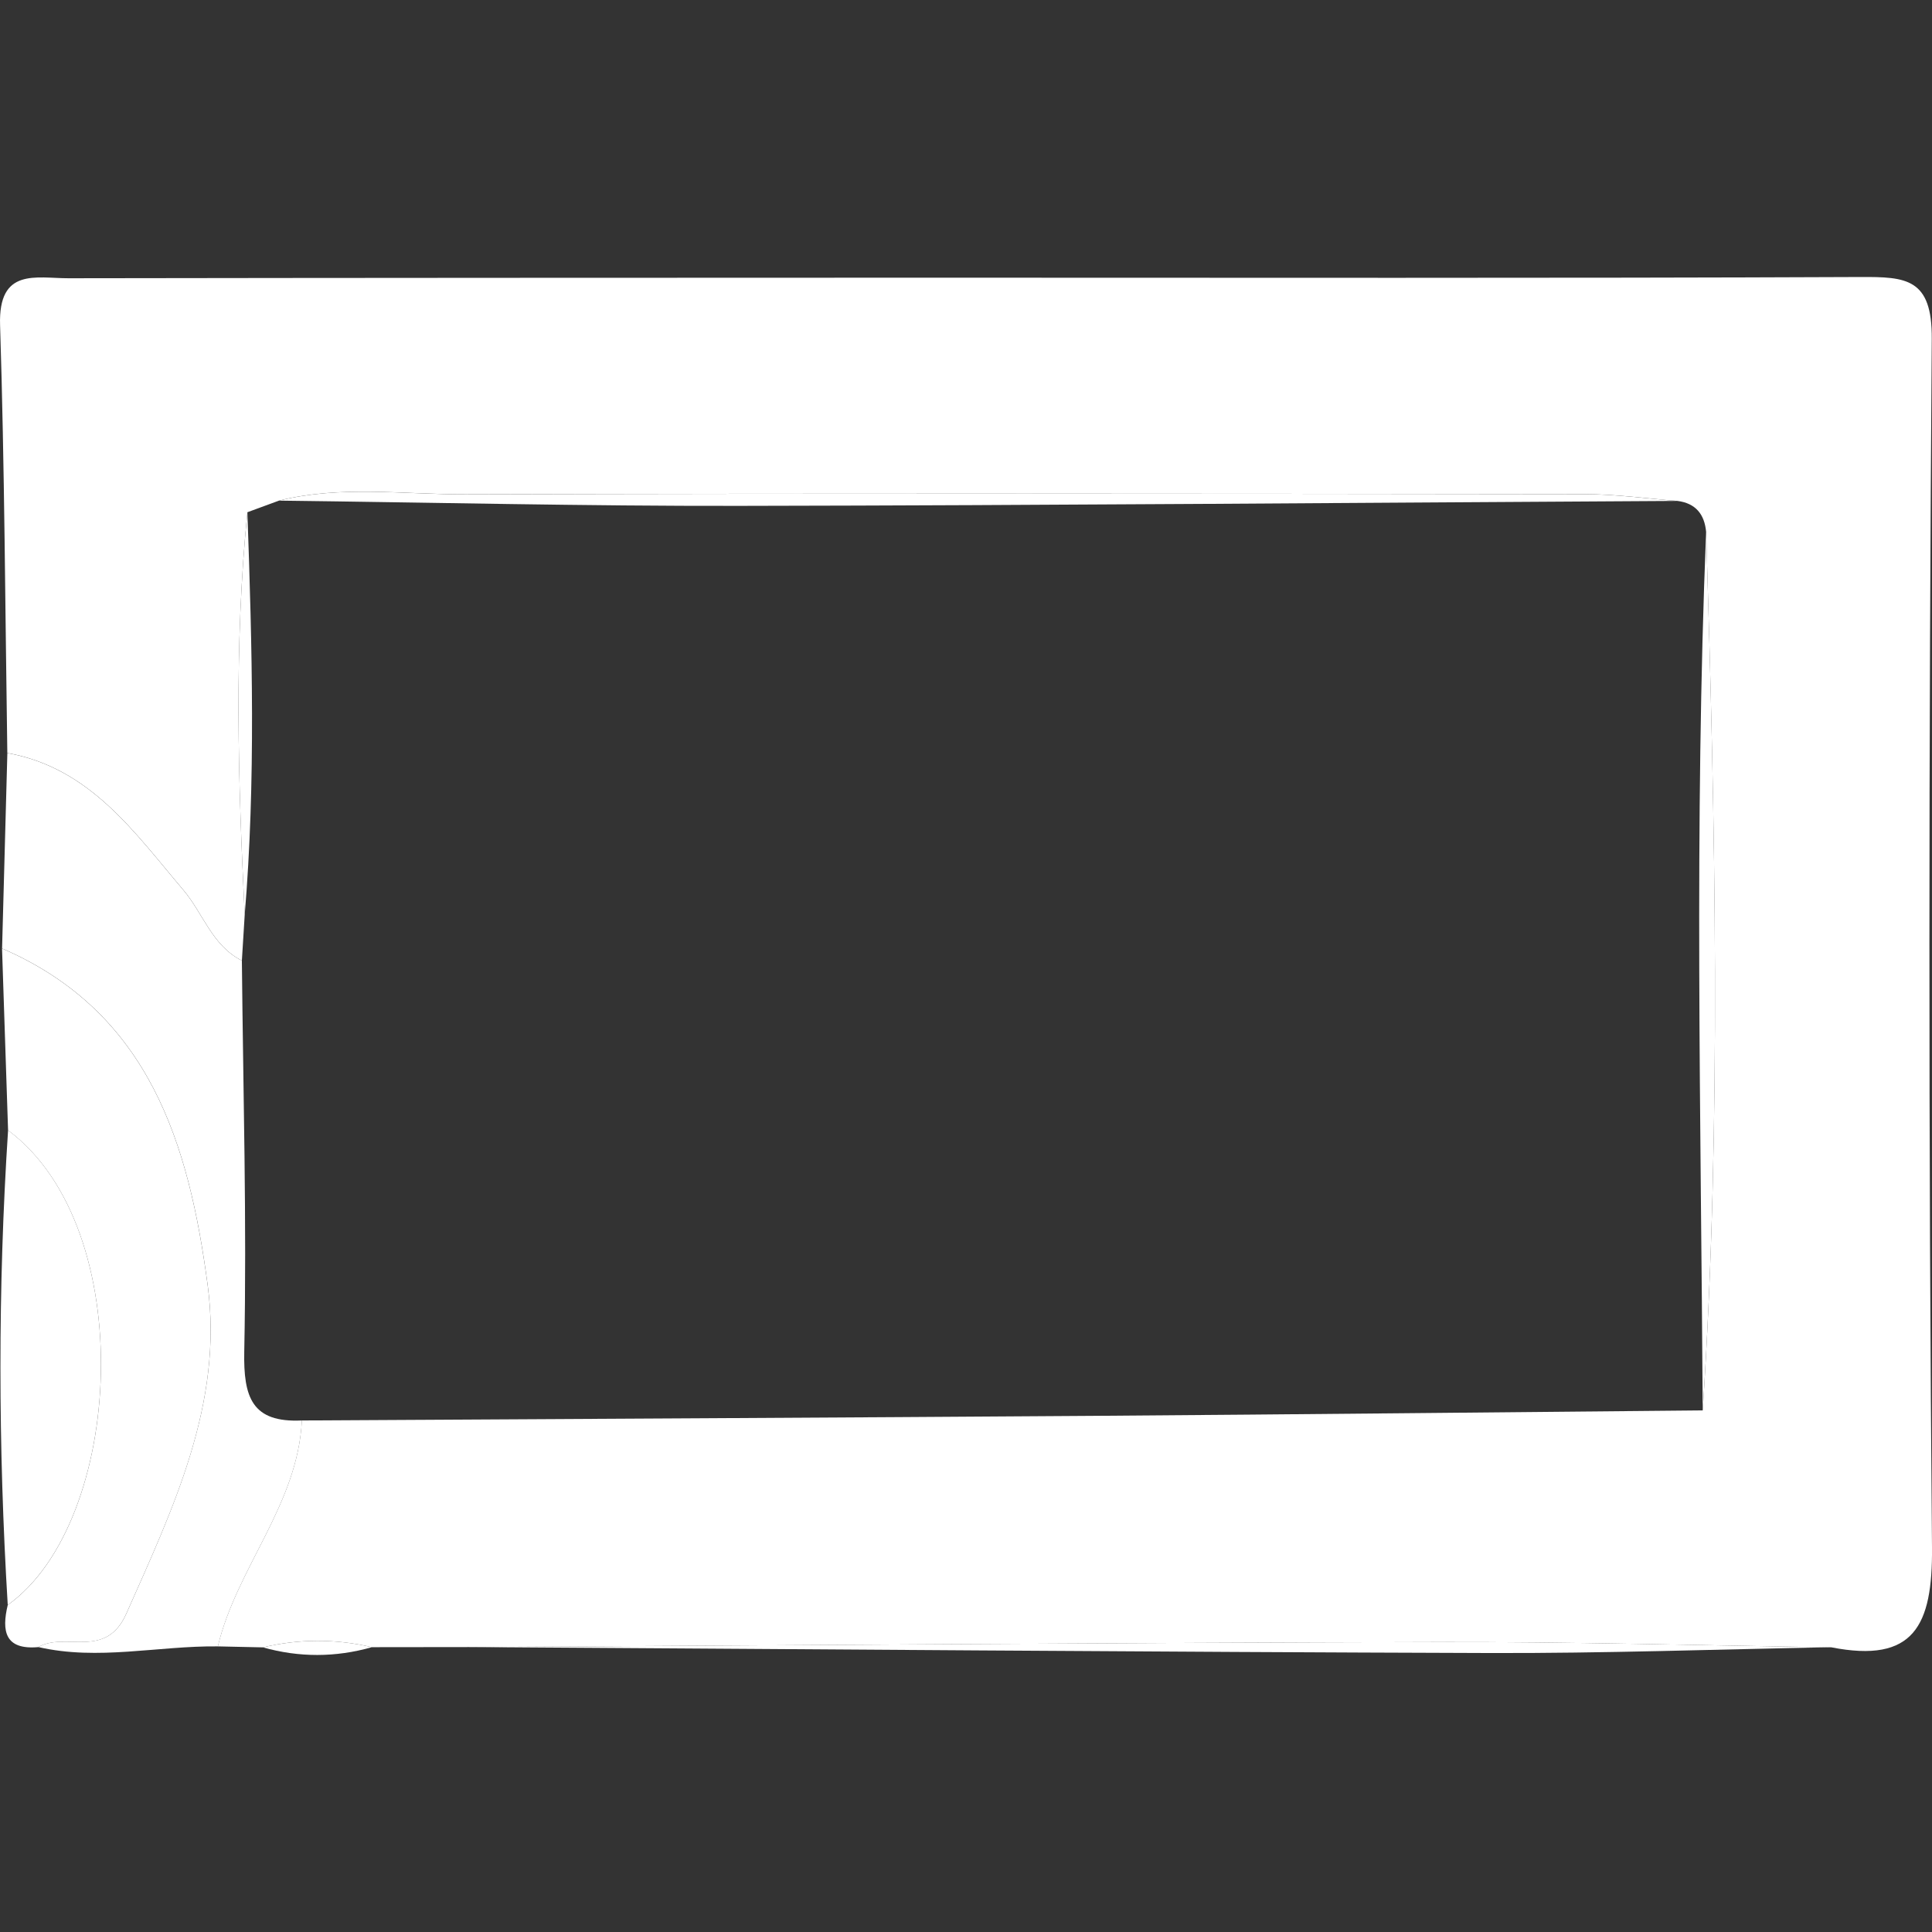 <?xml version="1.0" encoding="UTF-8"?>
<svg id="Laag_1" xmlns="http://www.w3.org/2000/svg" viewBox="0 0 512 512">
  <rect x="0" y="0" width="512" height="512" fill="#333333" stroke="none"/>
  <defs>
    <style>
      .cls-1 {
        fill: #fff;
      }
    </style>
  </defs>
  <path class="cls-1" d="M124.36,436.49c-8.61,0-17.22.02-25.8.03-9.61-2.25-19.25-2.24-28.89.05-3.99-.09-7.97-.18-11.94-.26,4.99-20.86,21.19-37.56,22.26-59.87,70.19-.4,140.38-.74,210.57-1.23,53.56-.38,107.12-.95,160.68-1.44,5.06-77.58,3.29-155.19.9-232.81-.43-4.68-2.77-7.59-7.6-8.21-8.18-.63-16.36-1.79-24.54-1.8-98.86-.13-197.71-.23-296.57.05-16.47.05-33.1-2.42-49.46,1.66-2.8,1.03-5.61,2.06-8.41,3.09-3.58,35.54-2.46,71.1-.71,106.67-.25,4.05-.5,8.1-.75,12.15-7.9-3.97-10.26-12.52-15.49-18.69-13.02-15.34-24.74-32.4-46.67-36.33C1.37,161.76,1.22,123.93.02,86.14c-.49-15.3,9.56-12.39,18.13-12.4,76.5-.12,153-.13,229.5-.15,81.8-.01,163.6.17,245.4-.18,12.06-.05,19.01.31,18.89,16.35-.8,106.78-.88,213.57.06,320.35.18,20.73-4.79,30.75-26.72,26.44-34.75-.5-69.54-1.47-104.32-1.39-85.53.19-171.07.86-256.6,1.34Z"/>
  <path class="cls-1" d="M1.94,199.57c21.92,3.92,33.65,20.99,46.67,36.33,5.23,6.17,7.59,14.72,15.49,18.67.33,34.51,1.32,69.06.63,103.57-.24,12.2,2.04,18.93,15.27,18.3-1.07,22.31-17.27,39.01-22.26,59.87-15.87-.18-31.7,3.83-47.58.18,7.21-4.17,17.87,3.44,23.33-8.88,12.35-27.86,25.72-55.6,21.56-86.95-4.96-37.33-15.33-72.38-54.5-89.31.47-17.26.93-34.53,1.4-51.79Z"/>
  <path class="cls-1" d="M.54,251.36c39.17,16.93,49.54,51.98,54.5,89.31,4.17,31.35-9.2,59.09-21.56,86.95-5.46,12.32-16.12,4.71-23.33,8.88-8.91.79-9.73-4.3-8.1-11.16,30.73-21.85,35.05-99.76.09-125.8-.53-16.06-1.07-32.11-1.6-48.17Z"/>
  <path class="cls-1" d="M2.14,299.53c34.95,26.04,30.64,103.94-.09,125.8-2.54-41.95-2.65-83.87.09-125.8Z"/>
  <path class="cls-1" d="M124.36,436.49c85.53-.48,171.07-1.15,256.6-1.34,34.78-.08,69.57.9,104.32,1.39-30.22.55-60.42,1.63-90.61,1.53-90.11-.28-180.21-1.03-270.31-1.59Z"/>
  <path class="cls-1" d="M69.67,436.57c9.64-2.28,19.28-2.3,28.89-.05-9.65,2.74-19.27,2.75-28.89.05Z"/>
  <path class="cls-1" d="M444.54,132.75c-82.89.47-165.78,1.17-248.67,1.31-40.65.07-81.3-.9-121.92-1.39,16.38-4.08,33.01-1.61,49.48-1.66,98.86-.28,197.71-.18,296.57-.05,8.18.01,16.36,1.17,24.54,1.8Z"/>
  <path class="cls-1" d="M451.24,373.76c-.48-77.62-2.26-155.25.9-232.83,2.4,77.64,4.16,155.25-.9,232.83Z"/>
  <path class="cls-1" d="M65.56,135.76c1.25,35.59,2.26,71.18-.71,106.71-1.75-35.6-2.87-71.17.71-106.71Z"/>
</svg>